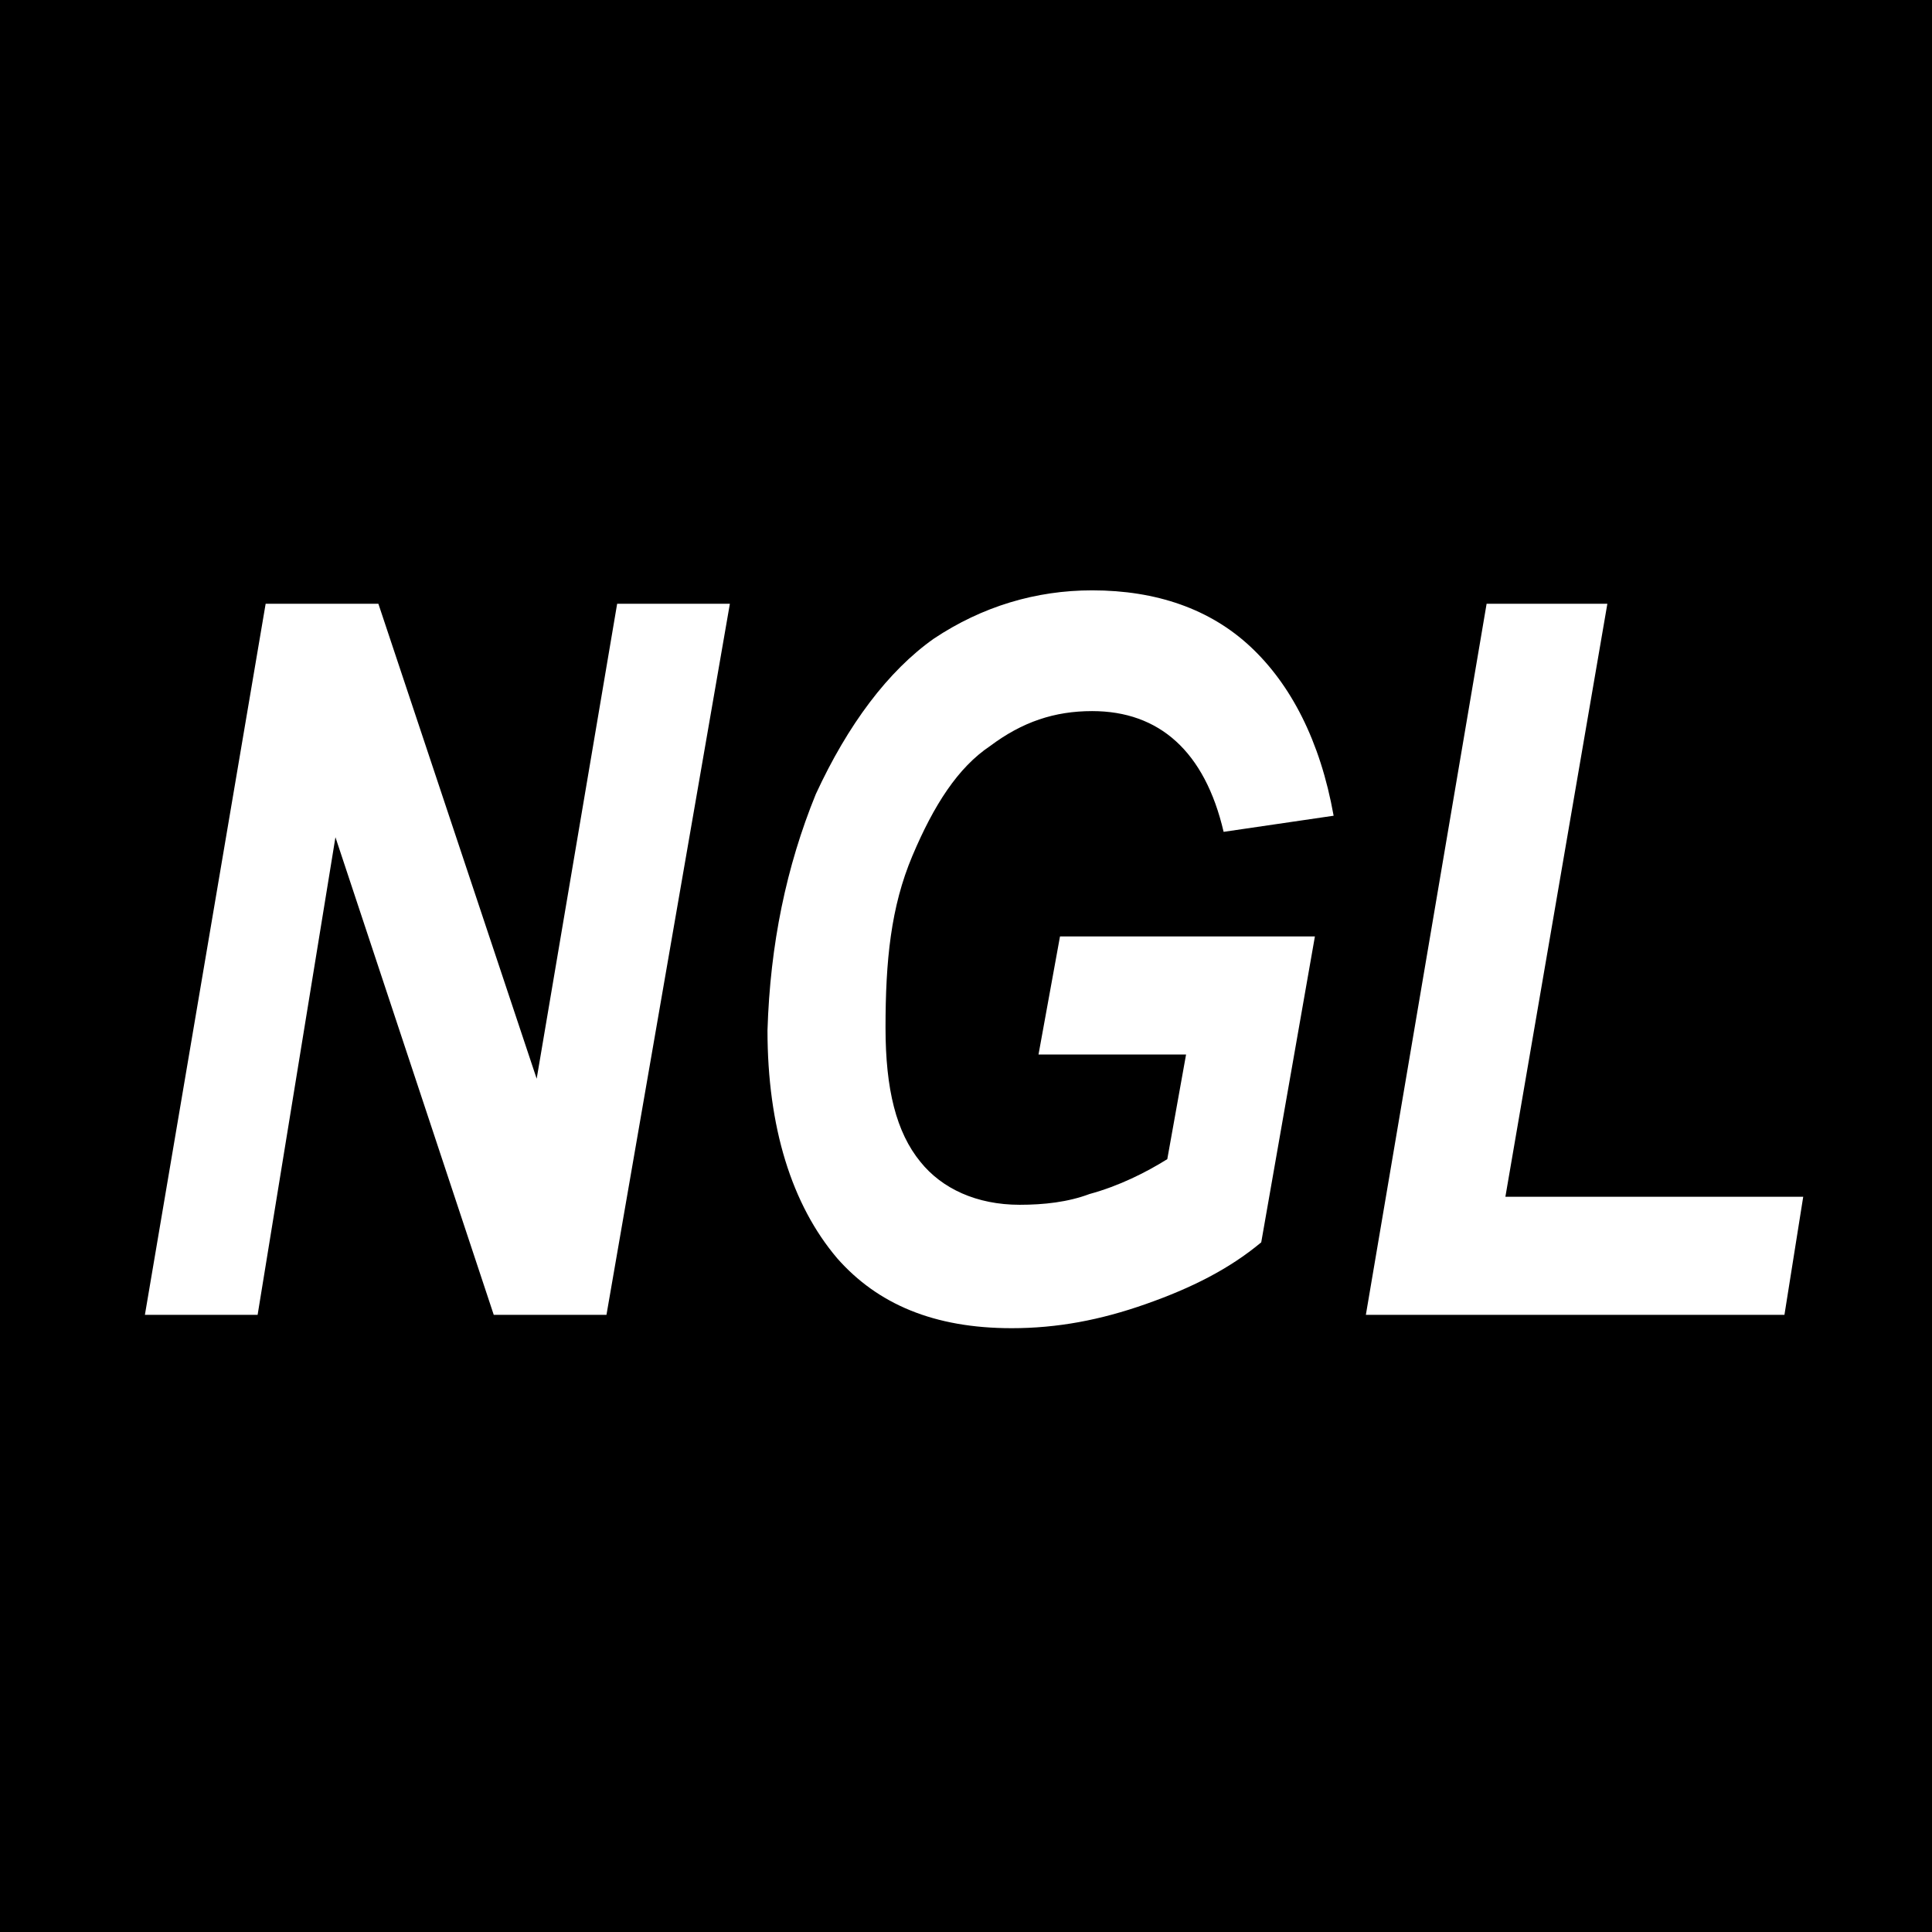 <!-- Generated by IcoMoon.io -->
<svg version="1.1" xmlns="http://www.w3.org/2000/svg" width="32" height="32" viewBox="0 0 32 32">
<path d="M0 0v32h32v-32h-32zM13.511 13.156c0.533-1.156 1.2-2.044 1.956-2.578 0.8-0.533 1.689-0.8 2.622-0.8 1.067 0 1.956 0.311 2.622 0.933s1.156 1.556 1.378 2.8l-1.822 0.267c-0.311-1.333-1.067-2-2.178-2-0.622 0-1.156 0.178-1.689 0.578-0.533 0.356-0.933 0.978-1.289 1.822s-0.444 1.733-0.444 2.844c0 1.022 0.178 1.733 0.578 2.222 0.356 0.444 0.933 0.711 1.644 0.711 0.4 0 0.8-0.044 1.156-0.178 0.489-0.133 0.933-0.356 1.289-0.578l0.311-1.733h-2.444l0.356-1.956h4.222l-0.889 5.067c-0.533 0.444-1.156 0.756-1.911 1.022s-1.467 0.4-2.222 0.4c-1.289 0-2.222-0.4-2.889-1.156-0.756-0.889-1.156-2.178-1.156-3.778 0.044-1.422 0.311-2.711 0.8-3.911zM4.4 10h1.867l2.622 7.867 1.333-7.867h1.867l-2.044 11.778h-1.867l-2.622-7.911-1.289 7.911h-1.867l2-11.778zM29.556 21.778h-6.933l2-11.778h2l-1.689 9.822h4.933l-0.311 1.956z"></path>
</svg>
